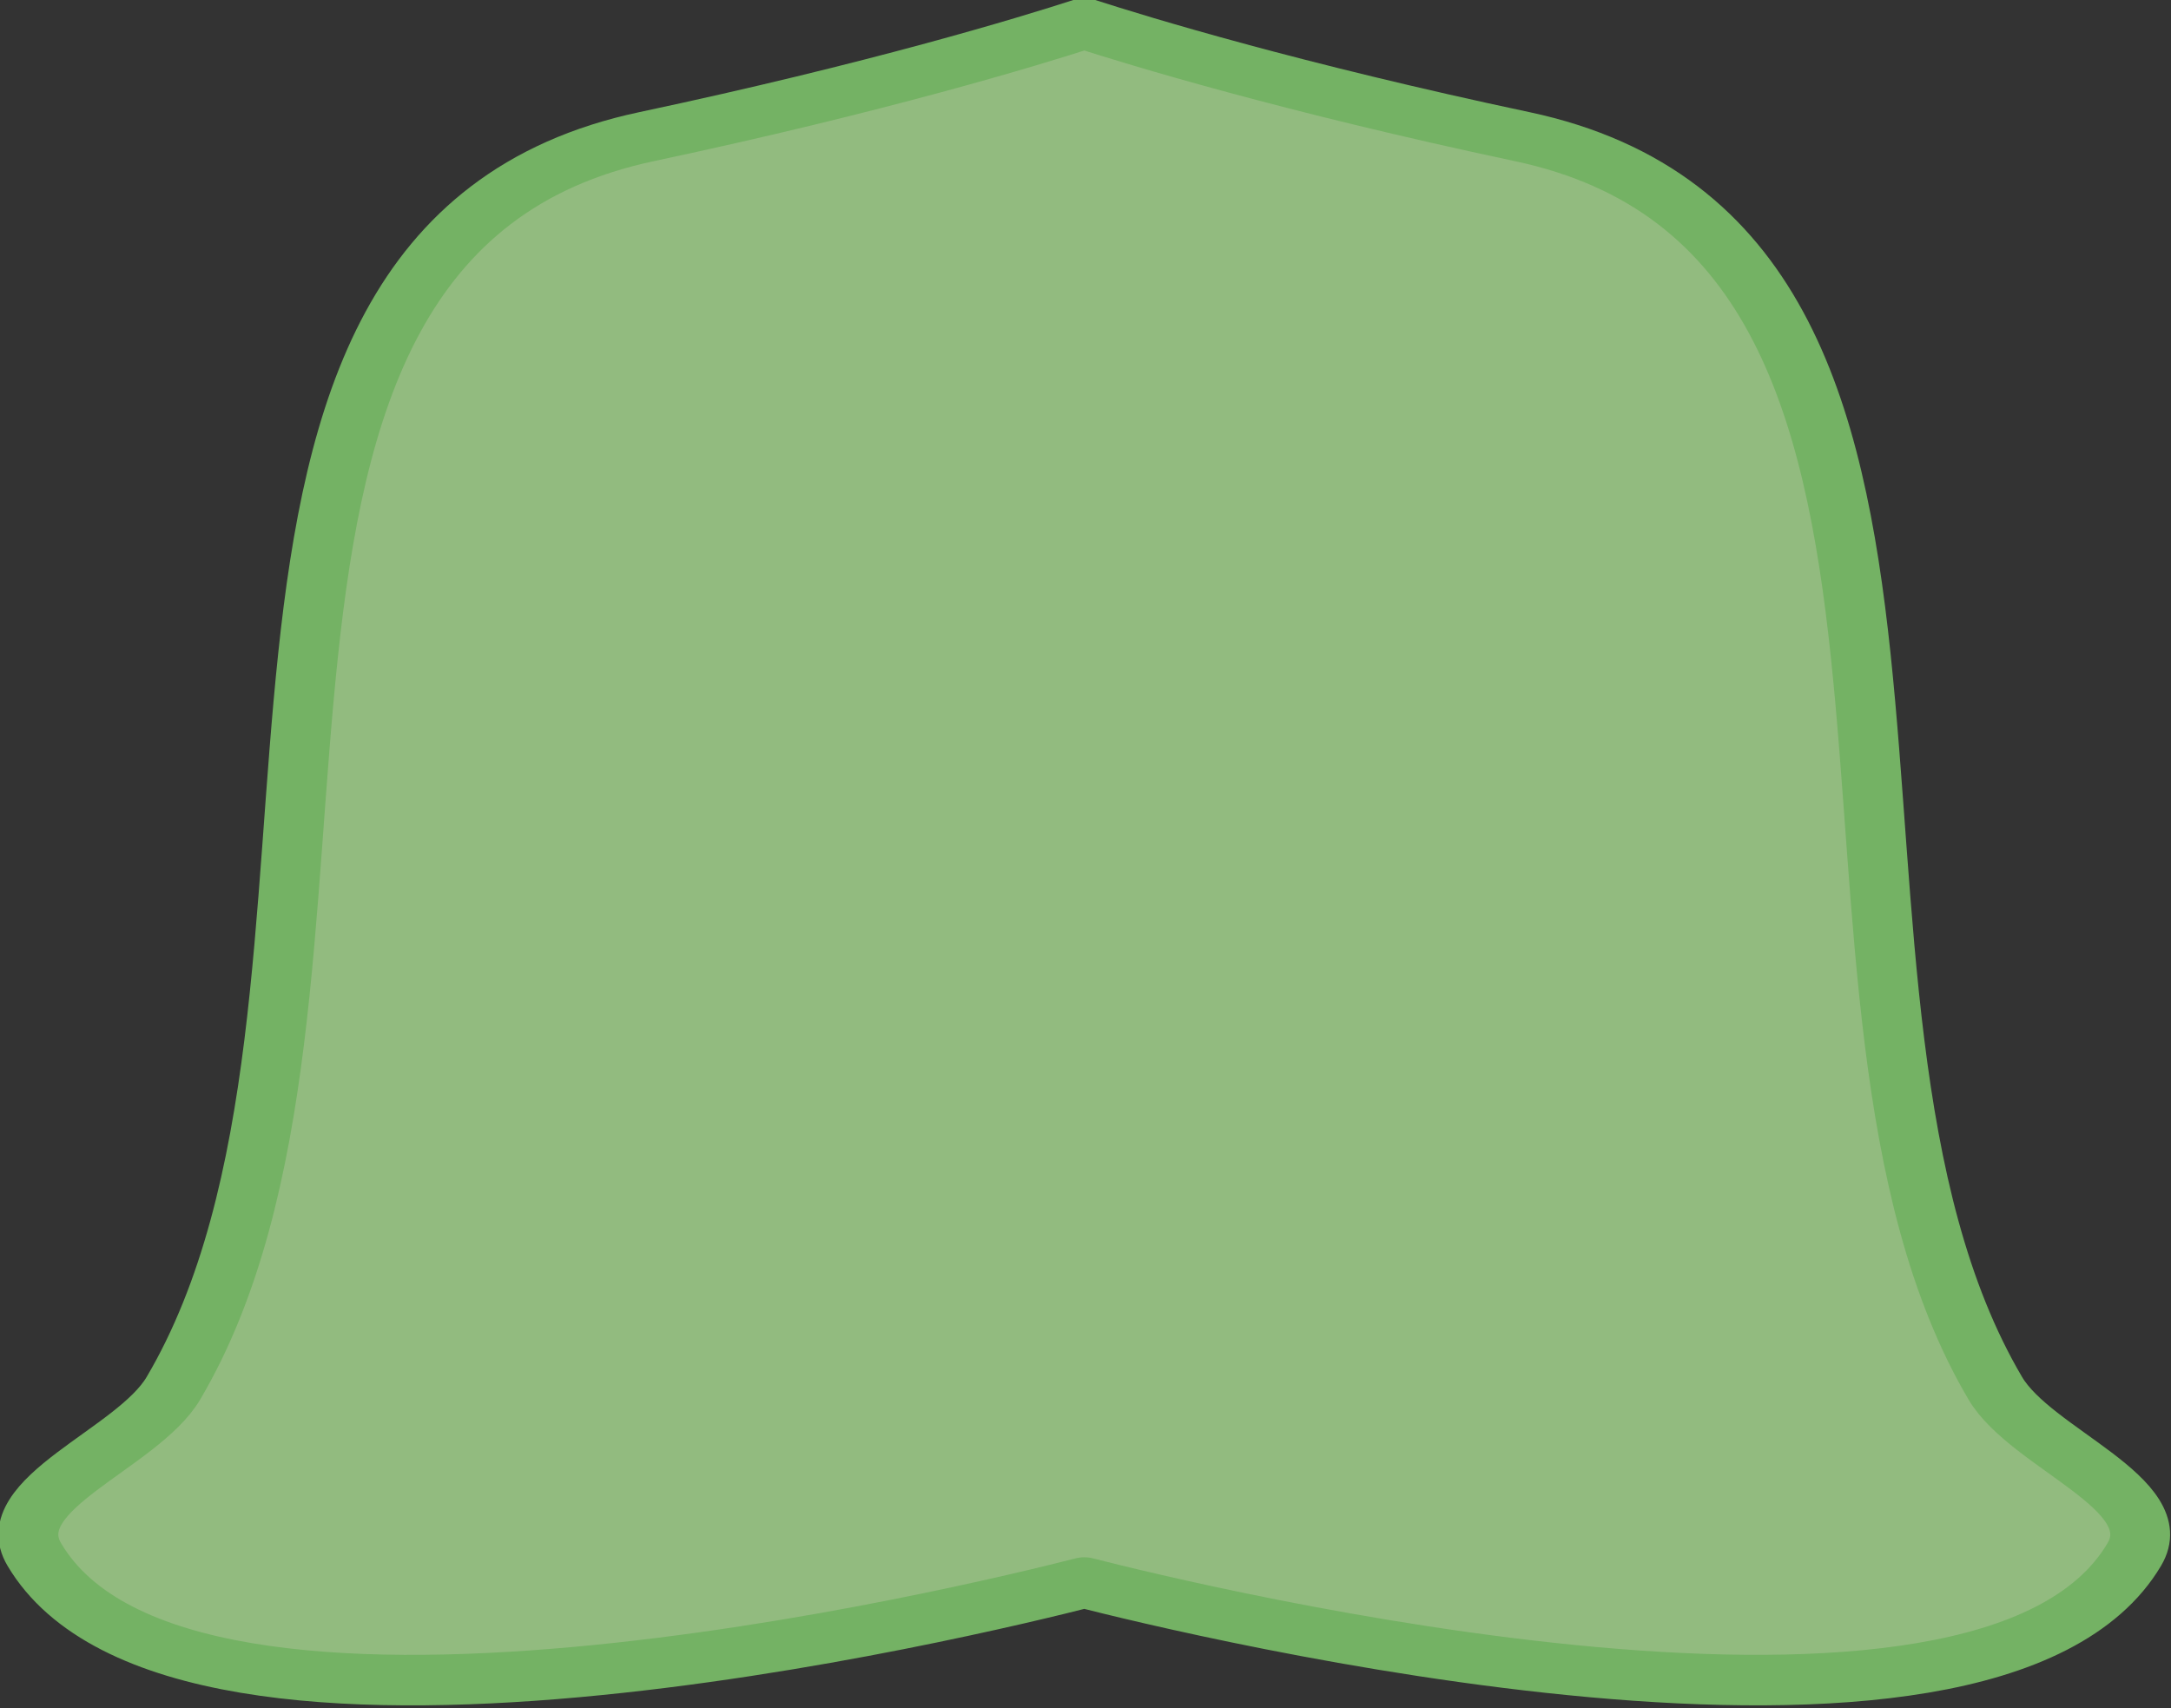 <?xml version="1.0" encoding="UTF-8" standalone="no"?>
<!-- Created with Inkscape (http://www.inkscape.org/) -->

<svg
   width="31.662mm"
   height="24.914mm"
   viewBox="0 0 31.662 24.914"
   version="1.1"
   id="svg1"
   inkscape:export-filename="Rastergrafik.png"
   inkscape:export-xdpi="96"
   inkscape:export-ydpi="96"
   inkscape:version="1.4.2 (f4327f4, 2025-05-13)"
   sodipodi:docname="snake_head_coat.svg"
   xmlns:inkscape="http://www.inkscape.org/namespaces/inkscape"
   xmlns:sodipodi="http://sodipodi.sourceforge.net/DTD/sodipodi-0.dtd"
   xmlns="http://www.w3.org/2000/svg"
   xmlns:svg="http://www.w3.org/2000/svg">
  <rect x="0" y="0" width="31.662" height="24.914" fill="#333333" stroke="none"/>
  <sodipodi:namedview
     id="namedview1"
     pagecolor="#ffffff"
     bordercolor="#000000"
     borderopacity="0.25"
     inkscape:showpageshadow="2"
     inkscape:pageopacity="0.0"
     inkscape:pagecheckerboard="0"
     inkscape:deskcolor="#d1d1d1"
     inkscape:document-units="mm"
     inkscape:zoom="6.4675925"
     inkscape:cx="9.5862564"
     inkscape:cy="67.490337"
     inkscape:window-width="3840"
     inkscape:window-height="2054"
     inkscape:window-x="-11"
     inkscape:window-y="-11"
     inkscape:window-maximized="1"
     inkscape:current-layer="layer1" />
  <defs
     id="defs1">
    <inkscape:path-effect
       effect="mirror_symmetry"
       start_point="83.632,57.232"
       end_point="83.632,82.109"
       center_point="83.632,69.671"
       id="path-effect2"
       is_visible="true"
       lpeversion="1.2"
       lpesatellites=""
       mode="free"
       discard_orig_path="false"
       fuse_paths="true"
       oposite_fuse="false"
       split_items="false"
       split_open="false"
       link_styles="false" />
    <marker
       markerWidth="318.074"
       markerHeight="293.584"
       refX="159.037"
       refY="146.792"
       orient="auto"
       id="marker1">
      <path
         id="path1"
         style="fill:#000000;fill-opacity:0.184;stroke:#000000;stroke-width:1.89"
         d="M 317.129,146.792 A 158.092,145.847 0 0 1 159.037,292.639 158.092,145.847 0 0 1 0.945,146.792 158.092,145.847 0 0 1 159.037,0.945 158.092,145.847 0 0 1 317.129,146.792 Z" />
    </marker>
    <inkscape:path-effect
       effect="mirror_symmetry"
       start_point="83.632,57.232"
       end_point="83.632,82.109"
       center_point="83.632,69.671"
       id="path-effect2-4"
       is_visible="true"
       lpeversion="1.2"
       lpesatellites=""
       mode="free"
       discard_orig_path="false"
       fuse_paths="true"
       oposite_fuse="false"
       split_items="false"
       split_open="false"
       link_styles="false" />
  </defs>
  <g
     inkscape:label="Ebene 1"
     inkscape:groupmode="layer"
     id="layer1"
     transform="translate(-67.85,-57.686)" />
  <path
     style="fill:#c1ffa6;fill-opacity:0.666;stroke:#74b264;stroke-width:0.871;stroke-linecap:round;stroke-linejoin:round;stroke-dasharray:none;stroke-opacity:1"
     d="m 83.631,56.059 c -0.801,0.307 -3.006,1.104 -6.373,1.951 -7.322,1.842 -3.518,14.82 -6.885,21.578 -0.521,1.046 -2.548,1.82 -2.025,2.865 2.152,4.304 13.765,0.945 15.283,0.484 1.518,0.46 13.131,3.82 15.283,-0.484 0.523,-1.046 -1.502,-1.819 -2.023,-2.865 -3.366,-6.758 0.437,-19.736 -6.885,-21.578 -3.367,-0.847 -5.574,-1.645 -6.375,-1.951 z"
     id="path2"
     inkscape:path-effect="#path-effect2-4"
     inkscape:original-d="m 70.373053,79.58877 c 3.36647,-6.758369 -0.437592,-19.737479 6.884649,-21.579613 4.305153,-1.083093 6.711087,-2.082751 6.711087,-2.082751 l -0.173563,26.960053 c 0,0 -13.143534,4.173379 -15.44707,-0.433906 -0.522824,-1.045698 1.503629,-1.817309 2.024897,-2.863783 z"
     transform="matrix(1.002,0,0,0.846,-67.985,-47.083)"
     sodipodi:nodetypes="asccaa" />
</svg>
